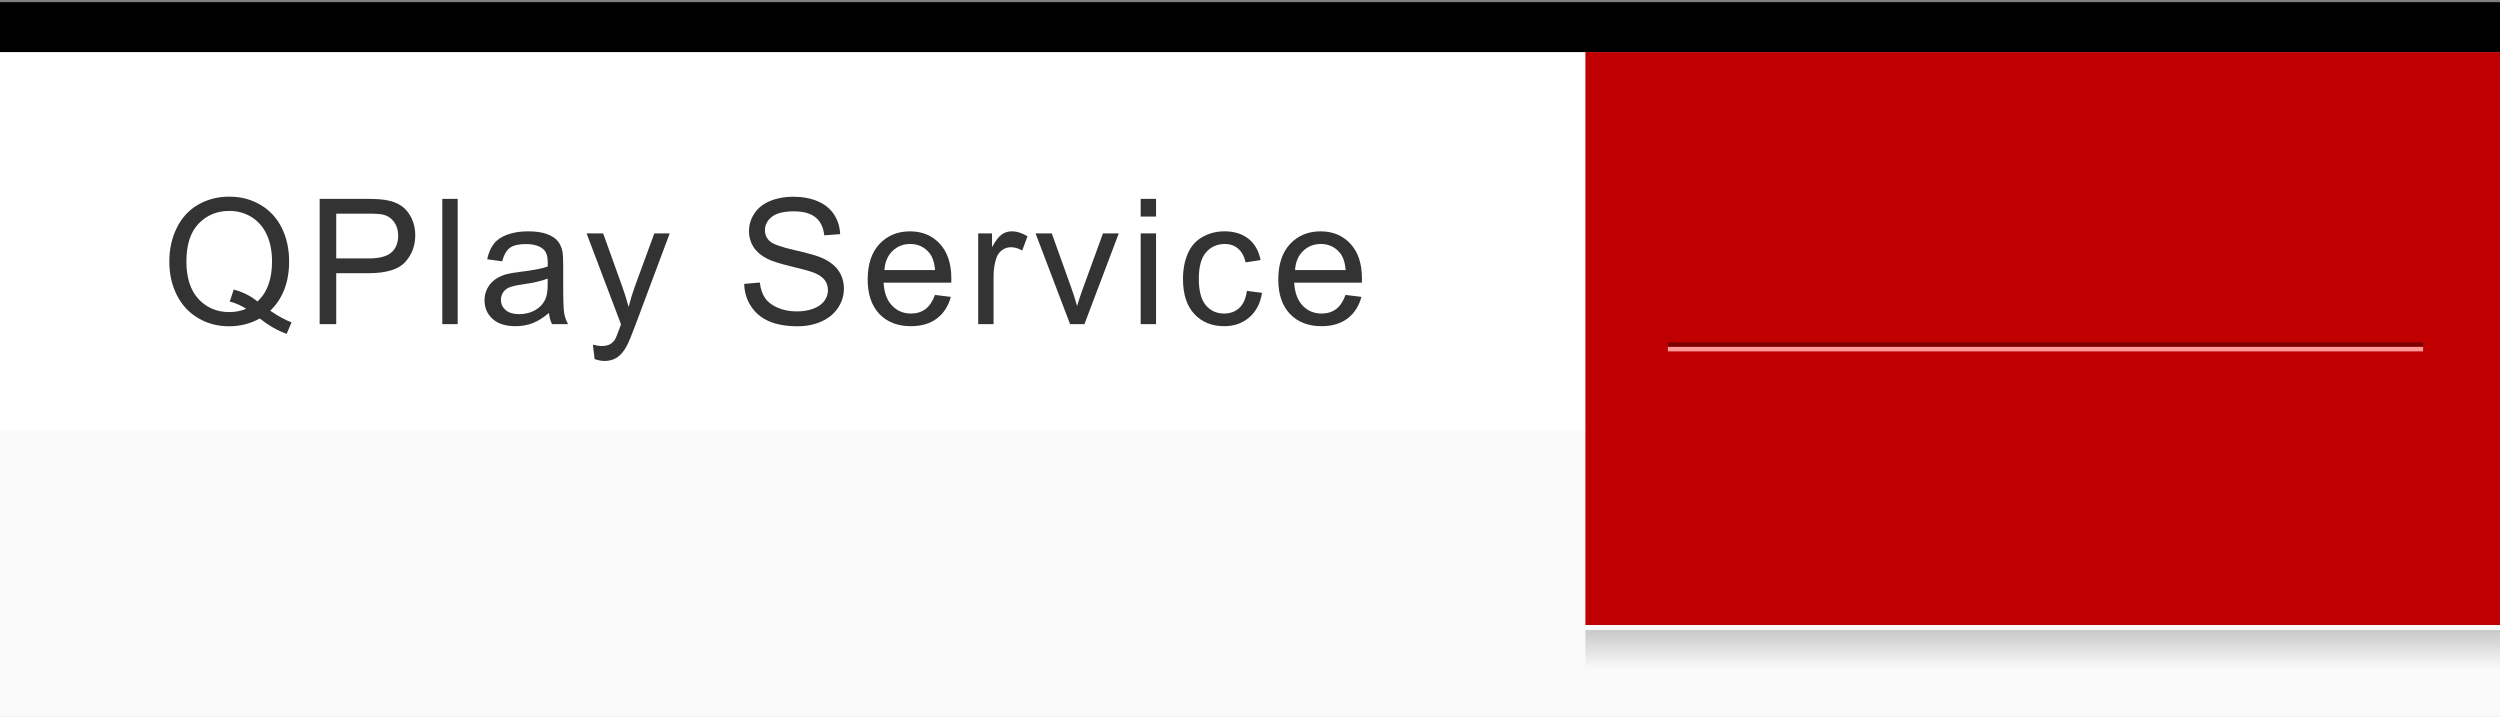 <?xml version="1.0" encoding="utf-8"?>
<!-- Generator: Adobe Illustrator 16.0.0, SVG Export Plug-In . SVG Version: 6.00 Build 0)  -->
<!DOCTYPE svg PUBLIC "-//W3C//DTD SVG 1.1//EN" "http://www.w3.org/Graphics/SVG/1.1/DTD/svg11.dtd">
<svg version="1.1" id="Layer_1" xmlns="http://www.w3.org/2000/svg" xmlns:xlink="http://www.w3.org/1999/xlink" x="0px" y="0px"
	 width="600px" height="172px" viewBox="0 0 600 172" enable-background="new 0 0 600 172" xml:space="preserve">
<rect x="0" y="0" width="600" height="172" fill="#808080" stroke="none"/>
<rect x="0" y="0.5" fill="#FFFFFF" width="600" height="172"/>
<rect x="0" y="0.5" fill="#010101" width="600" height="12"/>
<rect x="0" y="103.5" fill="#FAFAFA" width="600" height="69"/>
<rect x="380.5" y="12.5" fill="#C00000" width="219.5" height="137.5"/>
<linearGradient id="SVGID_1_" gradientUnits="userSpaceOnUse" x1="283.95" y1="1640.052" x2="283.95" y2="1651.371" gradientTransform="matrix(1 0 0 1 206.3 -1490.801)">
	<stop  offset="0" style="stop-color:#BFBEBE"/>
	<stop  offset="1" style="stop-color:#FAFAFA"/>
</linearGradient>
<rect x="380.5" y="151.219" fill="url(#SVGID_1_)" width="219.5" height="10.063"/>
<rect x="400.289" y="82.166" fill="#7B0100" width="181.252" height="1.084"/>
<rect x="400.289" y="83.25" fill="#FF9899" width="181.252" height="1.084"/>
<g enable-background="new    ">
	<path fill="#333333" d="M64.857,74.573c1.847,1.271,3.548,2.201,5.106,2.789l-1.169,2.769c-2.16-0.779-4.313-2.01-6.46-3.691
		c-2.229,1.244-4.689,1.866-7.383,1.866c-2.722,0-5.188-0.656-7.403-1.969s-3.92-3.158-5.117-5.537
		c-1.197-2.379-1.794-5.06-1.794-8.039c0-2.967,0.602-5.667,1.805-8.101s2.916-4.286,5.138-5.558
		c2.221-1.272,4.707-1.907,7.455-1.907c2.774,0,5.276,0.66,7.506,1.979c2.229,1.32,3.927,3.166,5.096,5.537
		c1.169,2.373,1.753,5.049,1.753,8.029c0,2.475-0.376,4.7-1.128,6.676S66.375,73.11,64.857,74.573z M56.1,69.487
		c2.297,0.643,4.19,1.6,5.681,2.871c2.339-2.133,3.508-5.339,3.508-9.618c0-2.434-0.414-4.56-1.241-6.378
		c-0.827-1.818-2.037-3.229-3.63-4.235c-1.593-1.004-3.38-1.507-5.363-1.507c-2.967,0-5.428,1.015-7.383,3.046
		c-1.955,2.029-2.934,5.062-2.934,9.095c0,3.91,0.968,6.911,2.902,9.003c1.936,2.092,4.406,3.138,7.414,3.138
		c1.422,0,2.762-0.267,4.021-0.8c-1.244-0.807-2.558-1.381-3.938-1.723L56.1,69.487z"/>
	<path fill="#333333" d="M76.716,77.792V47.728h11.341c1.996,0,3.521,0.096,4.573,0.287c1.477,0.246,2.714,0.715,3.712,1.404
		c0.998,0.691,1.801,1.658,2.41,2.902c0.608,1.244,0.913,2.611,0.913,4.102c0,2.557-0.813,4.721-2.44,6.49
		c-1.627,1.771-4.565,2.656-8.817,2.656h-7.712v12.223H76.716z M80.695,62.022h7.772c2.57,0,4.396-0.479,5.476-1.436
		s1.62-2.304,1.62-4.04c0-1.258-0.317-2.334-0.954-3.23c-0.636-0.895-1.473-1.486-2.512-1.773c-0.67-0.178-1.907-0.267-3.712-0.267
		h-7.69V62.022z"/>
	<path fill="#333333" d="M106.15,77.792V47.728h3.691v30.064H106.15z"/>
	<path fill="#333333" d="M131.749,75.106c-1.367,1.162-2.684,1.982-3.948,2.461s-2.622,0.718-4.071,0.718
		c-2.393,0-4.23-0.584-5.517-1.754c-1.285-1.168-1.928-2.662-1.928-4.479c0-1.066,0.242-2.041,0.728-2.922
		c0.485-0.883,1.121-1.59,1.907-2.123c0.786-0.533,1.671-0.937,2.656-1.21c0.725-0.191,1.817-0.376,3.28-0.554
		c2.98-0.354,5.175-0.779,6.583-1.271c0.015-0.506,0.021-0.827,0.021-0.964c0-1.504-0.35-2.563-1.046-3.179
		c-0.943-0.834-2.346-1.251-4.204-1.251c-1.736,0-3.019,0.305-3.846,0.913c-0.826,0.608-1.438,1.686-1.835,3.229l-3.608-0.492
		c0.328-1.545,0.868-2.792,1.62-3.743c0.752-0.949,1.839-1.682,3.261-2.193c1.422-0.514,3.069-0.77,4.942-0.77
		c1.858,0,3.369,0.219,4.531,0.656c1.162,0.437,2.018,0.988,2.563,1.65c0.547,0.664,0.93,1.501,1.147,2.513
		c0.123,0.629,0.186,1.764,0.186,3.404v4.922c0,3.432,0.079,5.603,0.236,6.511c0.156,0.91,0.468,1.781,0.933,2.615h-3.855
		C132.104,77.027,131.858,76.131,131.749,75.106z M131.441,66.862c-1.34,0.547-3.35,1.012-6.028,1.395
		c-1.519,0.219-2.592,0.465-3.221,0.738s-1.113,0.674-1.456,1.2c-0.342,0.526-0.513,1.11-0.513,1.753
		c0,0.984,0.373,1.805,1.118,2.461c0.745,0.656,1.835,0.984,3.271,0.984c1.423,0,2.688-0.311,3.794-0.933
		c1.107-0.622,1.922-1.474,2.44-2.554c0.396-0.834,0.595-2.063,0.595-3.691V66.862z"/>
	<path fill="#333333" d="M142.705,86.18l-0.41-3.466c0.807,0.219,1.511,0.328,2.111,0.328c0.82,0,1.478-0.137,1.97-0.41
		s0.896-0.656,1.21-1.148c0.231-0.369,0.607-1.285,1.128-2.748c0.067-0.205,0.178-0.506,0.328-0.902l-8.266-21.82h3.979
		l4.532,12.612c0.588,1.6,1.113,3.281,1.579,5.045c0.424-1.695,0.93-3.35,1.518-4.963l4.655-12.694h3.69l-8.285,22.148
		c-0.889,2.393-1.578,4.04-2.07,4.942c-0.656,1.217-1.408,2.108-2.256,2.677c-0.849,0.566-1.859,0.85-3.035,0.85
		C144.373,86.631,143.58,86.481,142.705,86.18z"/>
	<path fill="#333333" d="M178.604,68.133l3.753-0.328c0.179,1.504,0.591,2.737,1.241,3.702c0.649,0.963,1.658,1.742,3.025,2.338
		c1.366,0.594,2.904,0.892,4.613,0.892c1.519,0,2.857-0.226,4.021-0.677s2.027-1.069,2.594-1.855
		c0.567-0.786,0.852-1.645,0.852-2.574c0-0.943-0.273-1.767-0.82-2.471c-0.547-0.704-1.449-1.296-2.707-1.774
		c-0.807-0.314-2.591-0.803-5.354-1.466c-2.762-0.663-4.695-1.289-5.804-1.877c-1.436-0.752-2.505-1.685-3.209-2.799
		c-0.704-1.114-1.056-2.362-1.056-3.743c0-1.518,0.431-2.936,1.292-4.255c0.86-1.319,2.119-2.321,3.772-3.005
		c1.654-0.684,3.493-1.025,5.518-1.025c2.229,0,4.193,0.358,5.896,1.077c1.702,0.717,3.012,1.773,3.927,3.168
		c0.916,1.395,1.408,2.974,1.478,4.737l-3.814,0.287c-0.205-1.9-0.898-3.336-2.082-4.307c-1.183-0.971-2.929-1.456-5.239-1.456
		c-2.406,0-4.16,0.441-5.261,1.322c-1.101,0.883-1.65,1.945-1.65,3.189c0,1.08,0.39,1.969,1.169,2.666
		c0.766,0.697,2.765,1.412,5.999,2.143c3.232,0.732,5.452,1.371,6.655,1.918c1.75,0.807,3.042,1.829,3.876,3.066
		c0.834,1.237,1.251,2.662,1.251,4.275c0,1.6-0.458,3.106-1.374,4.521c-0.916,1.416-2.232,2.517-3.948,3.303
		c-1.716,0.785-3.647,1.179-5.793,1.179c-2.721,0-5-0.396-6.839-1.189s-3.281-1.985-4.327-3.579
		C179.209,71.945,178.659,70.143,178.604,68.133z"/>
	<path fill="#333333" d="M224.384,70.779l3.813,0.472c-0.602,2.229-1.717,3.958-3.344,5.188s-3.705,1.846-6.233,1.846
		c-3.187,0-5.711-0.98-7.578-2.943c-1.866-1.961-2.799-4.713-2.799-8.254c0-3.664,0.942-6.508,2.829-8.531
		c1.888-2.023,4.334-3.035,7.343-3.035c2.912,0,5.291,0.991,7.136,2.974s2.77,4.771,2.77,8.367c0,0.219-0.008,0.547-0.021,0.984
		h-16.242c0.137,2.393,0.813,4.225,2.03,5.496c1.217,1.271,2.733,1.907,4.553,1.907c1.354,0,2.508-0.355,3.465-1.066
		S223.823,72.337,224.384,70.779z M212.263,64.811h12.162c-0.164-1.832-0.629-3.206-1.396-4.122c-1.176-1.422-2.7-2.133-4.573-2.133
		c-1.695,0-3.121,0.567-4.276,1.702C213.025,61.393,212.386,62.911,212.263,64.811z"/>
	<path fill="#333333" d="M234.765,77.792V56.013h3.322v3.302c0.848-1.545,1.63-2.563,2.349-3.056
		c0.717-0.492,1.507-0.738,2.368-0.738c1.244,0,2.509,0.396,3.794,1.189l-1.271,3.425c-0.902-0.533-1.806-0.8-2.707-0.8
		c-0.808,0-1.531,0.243-2.175,0.729c-0.643,0.486-1.101,1.158-1.374,2.02c-0.409,1.313-0.614,2.748-0.614,4.307v11.402
		L234.765,77.792L234.765,77.792z"/>
	<path fill="#333333" d="M256.816,77.792l-8.285-21.779h3.896l4.676,13.043c0.506,1.408,0.971,2.871,1.396,4.389
		c0.328-1.148,0.786-2.529,1.374-4.143l4.84-13.289h3.794l-8.244,21.779H256.816z"/>
	<path fill="#333333" d="M273.761,51.973v-4.245h3.691v4.245H273.761z M273.761,77.792V56.013h3.691v21.779H273.761z"/>
	<path fill="#333333" d="M299.258,69.815l3.629,0.472c-0.396,2.502-1.412,4.461-3.045,5.875c-1.635,1.416-3.64,2.123-6.02,2.123
		c-2.979,0-5.377-0.975-7.188-2.922c-1.813-1.949-2.717-4.741-2.717-8.378c0-2.352,0.39-4.409,1.169-6.173
		c0.778-1.764,1.965-3.086,3.558-3.969c1.593-0.881,3.326-1.322,5.199-1.322c2.365,0,4.3,0.599,5.804,1.795
		c1.503,1.196,2.468,2.895,2.892,5.096l-3.589,0.554c-0.342-1.463-0.946-2.563-1.814-3.302s-1.917-1.107-3.147-1.107
		c-1.858,0-3.369,0.666-4.531,2c-1.162,1.332-1.743,3.441-1.743,6.326c0,2.926,0.561,5.052,1.682,6.378
		c1.121,1.326,2.584,1.989,4.39,1.989c1.448,0,2.658-0.444,3.63-1.333C298.386,73.028,298.997,71.661,299.258,69.815z"/>
	<path fill="#333333" d="M322.928,70.779l3.813,0.472c-0.602,2.229-1.715,3.958-3.342,5.188s-3.705,1.846-6.233,1.846
		c-3.187,0-5.714-0.98-7.578-2.943c-1.867-1.961-2.8-4.713-2.8-8.254c0-3.664,0.943-6.508,2.83-8.531
		c1.888-2.023,4.334-3.035,7.343-3.035c2.911,0,5.291,0.991,7.137,2.974s2.768,4.771,2.768,8.367c0,0.219-0.006,0.547-0.02,0.984
		h-16.242c0.137,2.393,0.813,4.225,2.029,5.496c1.216,1.271,2.733,1.907,4.553,1.907c1.354,0,2.51-0.355,3.467-1.066
		S322.366,72.337,322.928,70.779z M310.809,64.811h12.16c-0.164-1.832-0.629-3.206-1.396-4.122
		c-1.176-1.422-2.698-2.133-4.571-2.133c-1.695,0-3.121,0.567-4.277,1.702C311.571,61.393,310.932,62.911,310.809,64.811z"/>
</g>
</svg>
